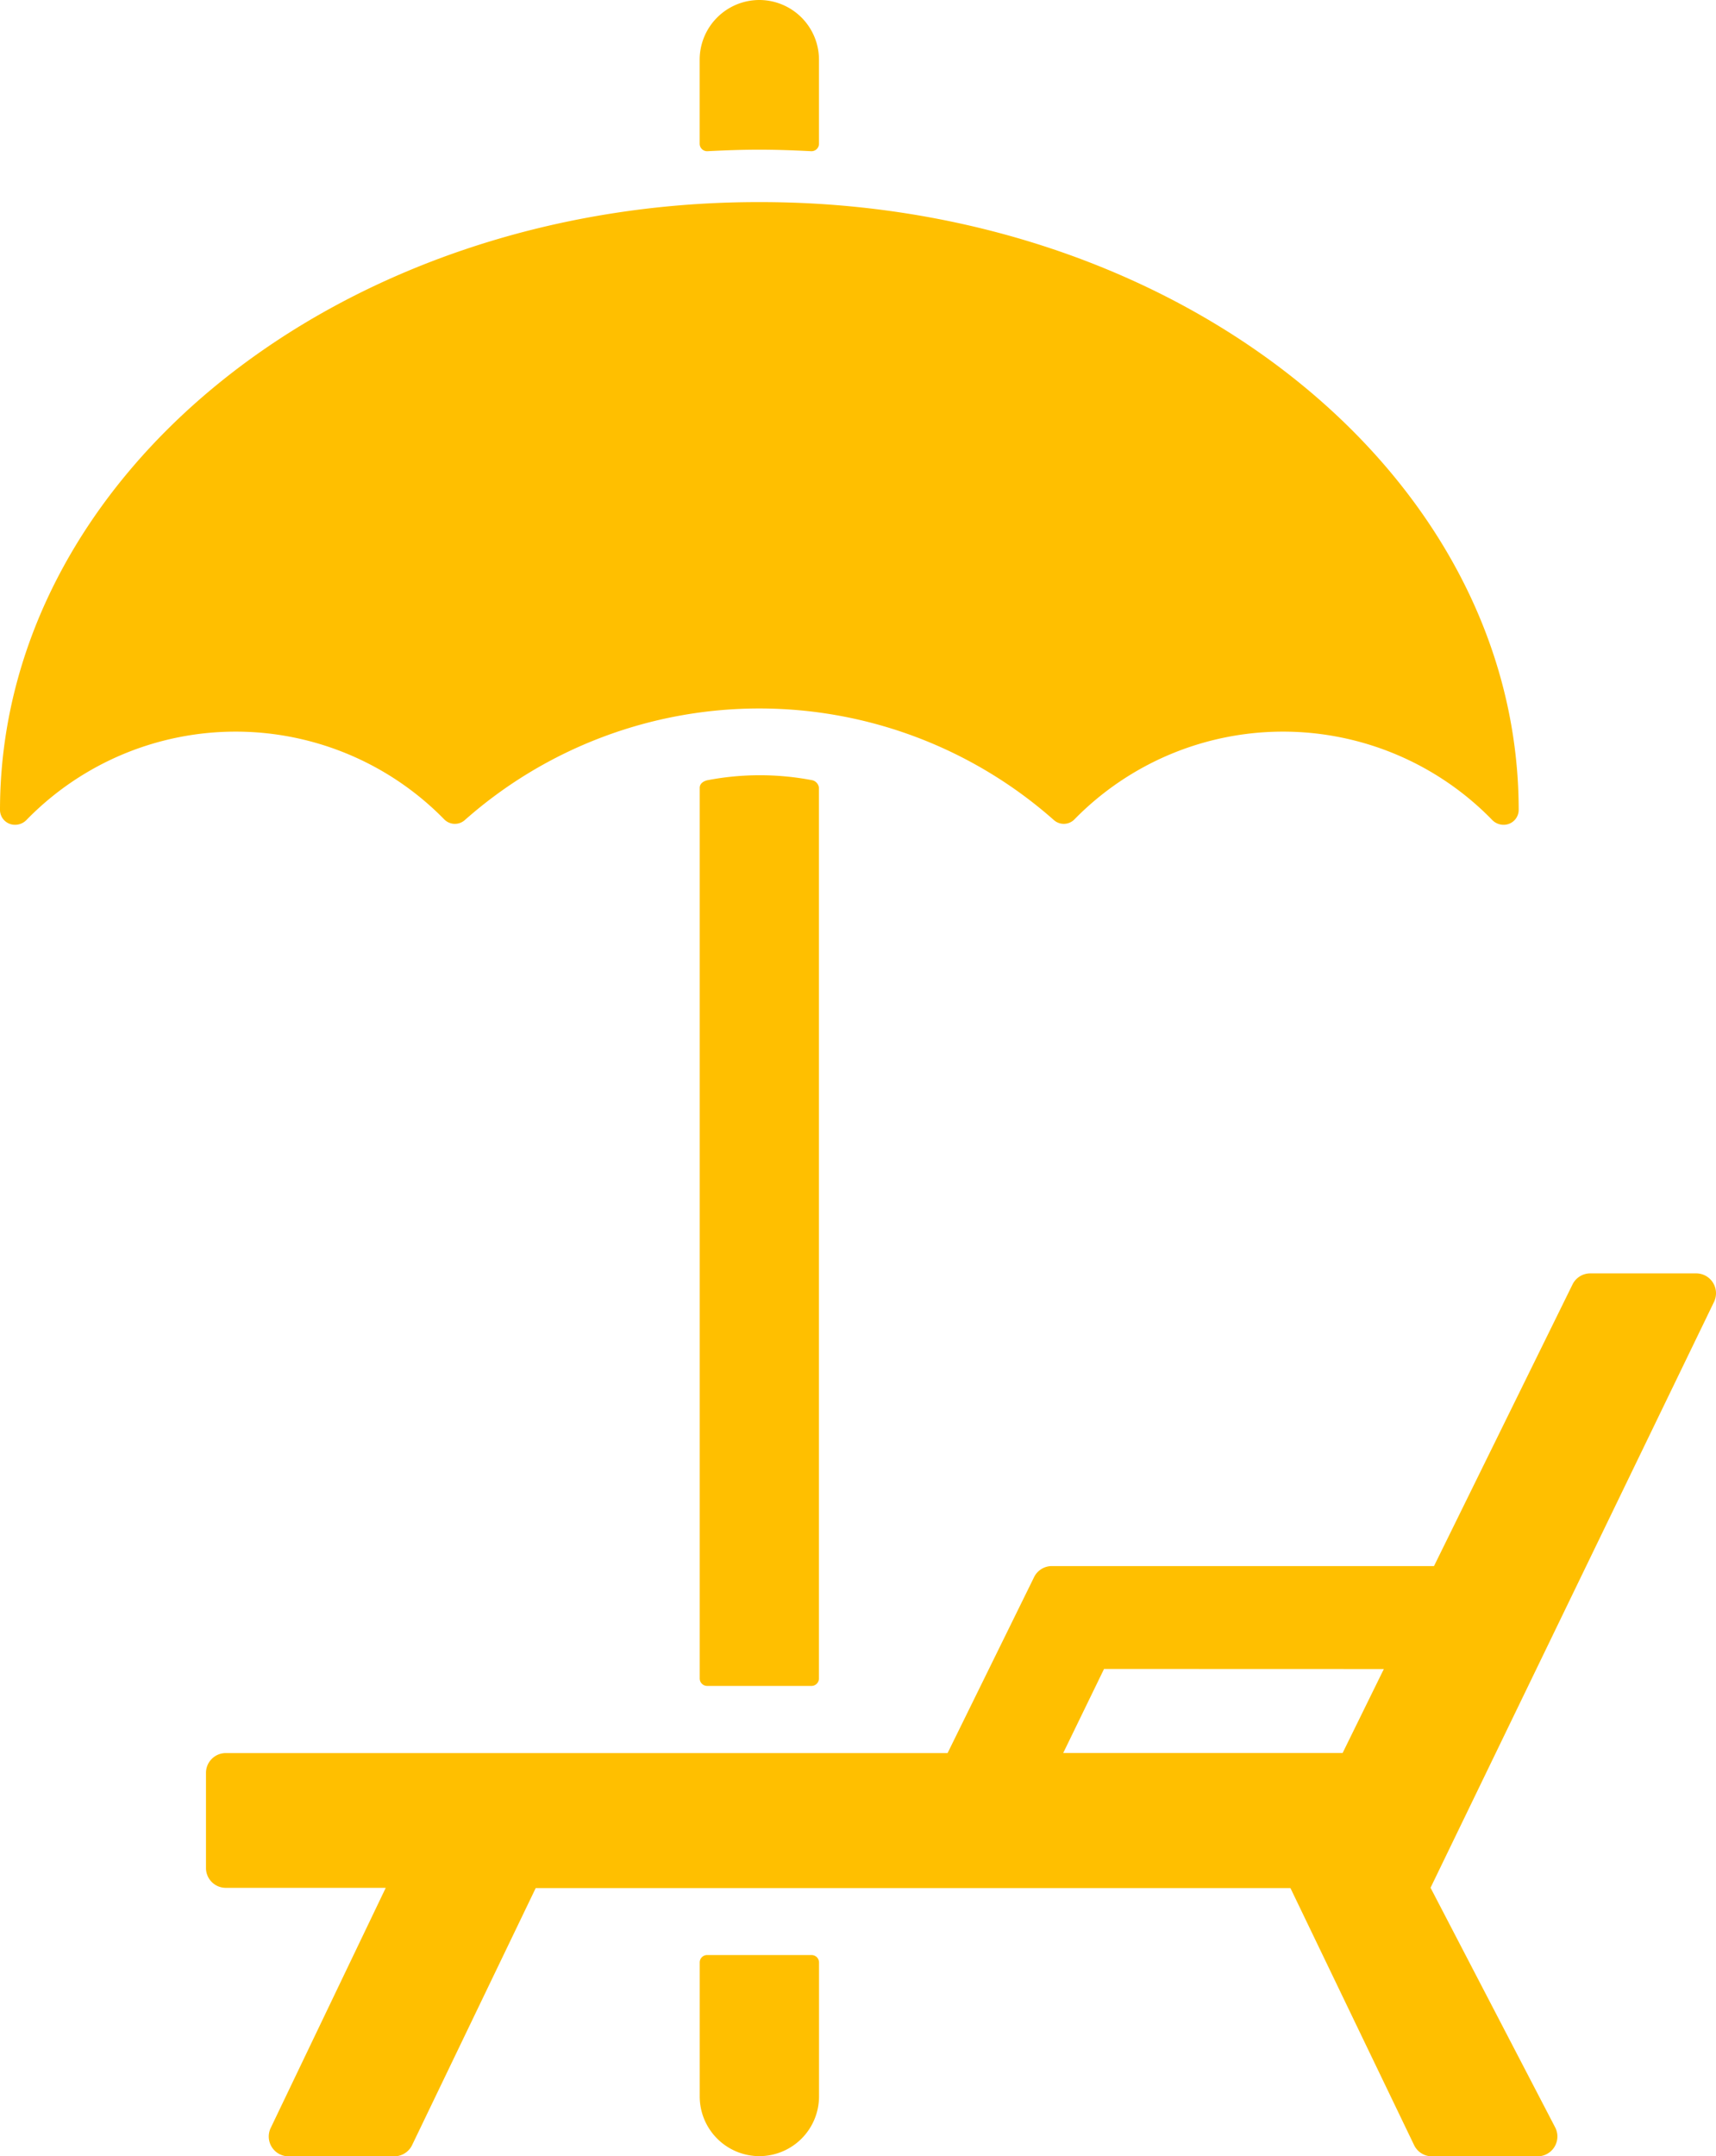 <svg xmlns="http://www.w3.org/2000/svg" width="38.214" height="48"><g fill="#ffbf00"><path data-name="Path 29" d="M38.147 28.556a.44.44 0 0 0-.375-.208h-2.353a.44.44 0 0 0-.4.246l-3.085 6.27H23.42a.441.441 0 0 0-.4.263l-1.918 3.9H5.029a.441.441 0 0 0-.442.441v2.118a.441.441 0 0 0 .442.441H8.59l-2.558 5.338a.441.441 0 0 0 .394.639H8.78a.442.442 0 0 0 .394-.243l2.756-5.729h16.807l2.757 5.729a.441.441 0 0 0 .394.243h2.353a.441.441 0 0 0 .394-.639l-2.778-5.34 6.31-13.036a.443.443 0 0 0-.02-.433zm-7.33 8.6l-.918 1.869h-6.222l.909-1.871z"/><path data-name="Path 30" d="M16.933 4.499h-.046C7.574 4.499.006 10.568 0 18.029a.332.332 0 0 0 .315.332.355.355 0 0 0 .268-.1 6.5 6.5 0 0 1 9.31-.02.332.332 0 0 0 .454.019 9.9 9.9 0 0 1 13.126 0 .332.332 0 0 0 .454-.019 6.5 6.5 0 0 1 9.31.02.355.355 0 0 0 .268.1.333.333 0 0 0 .315-.332c-.006-7.459-7.57-13.53-16.887-13.53z"/><path data-name="Path 31" d="M16.91 48a1.33 1.33 0 0 0 1.329-1.329v-2.982a.166.166 0 0 0-.051-.12.173.173 0 0 0-.123-.046h-2.317a.165.165 0 0 0-.166.166v2.982A1.33 1.33 0 0 0 16.91 48z"/><path data-name="Path 32" d="M18.071 17.366a6.183 6.183 0 0 0-2.325.005c-.08.021-.164.071-.164.168v19.827a.166.166 0 0 0 .166.166h2.323a.166.166 0 0 0 .166-.166V17.539a.193.193 0 0 0-.166-.173z"/><path data-name="Path 33" d="M16.91 0a1.33 1.33 0 0 0-1.329 1.329V3.2a.166.166 0 0 0 .166.166h.008c.451-.023.809-.034 1.154-.034s.7.011 1.155.034h.008a.166.166 0 0 0 .166-.166V1.329A1.33 1.33 0 0 0 16.91 0z"/></g></svg>